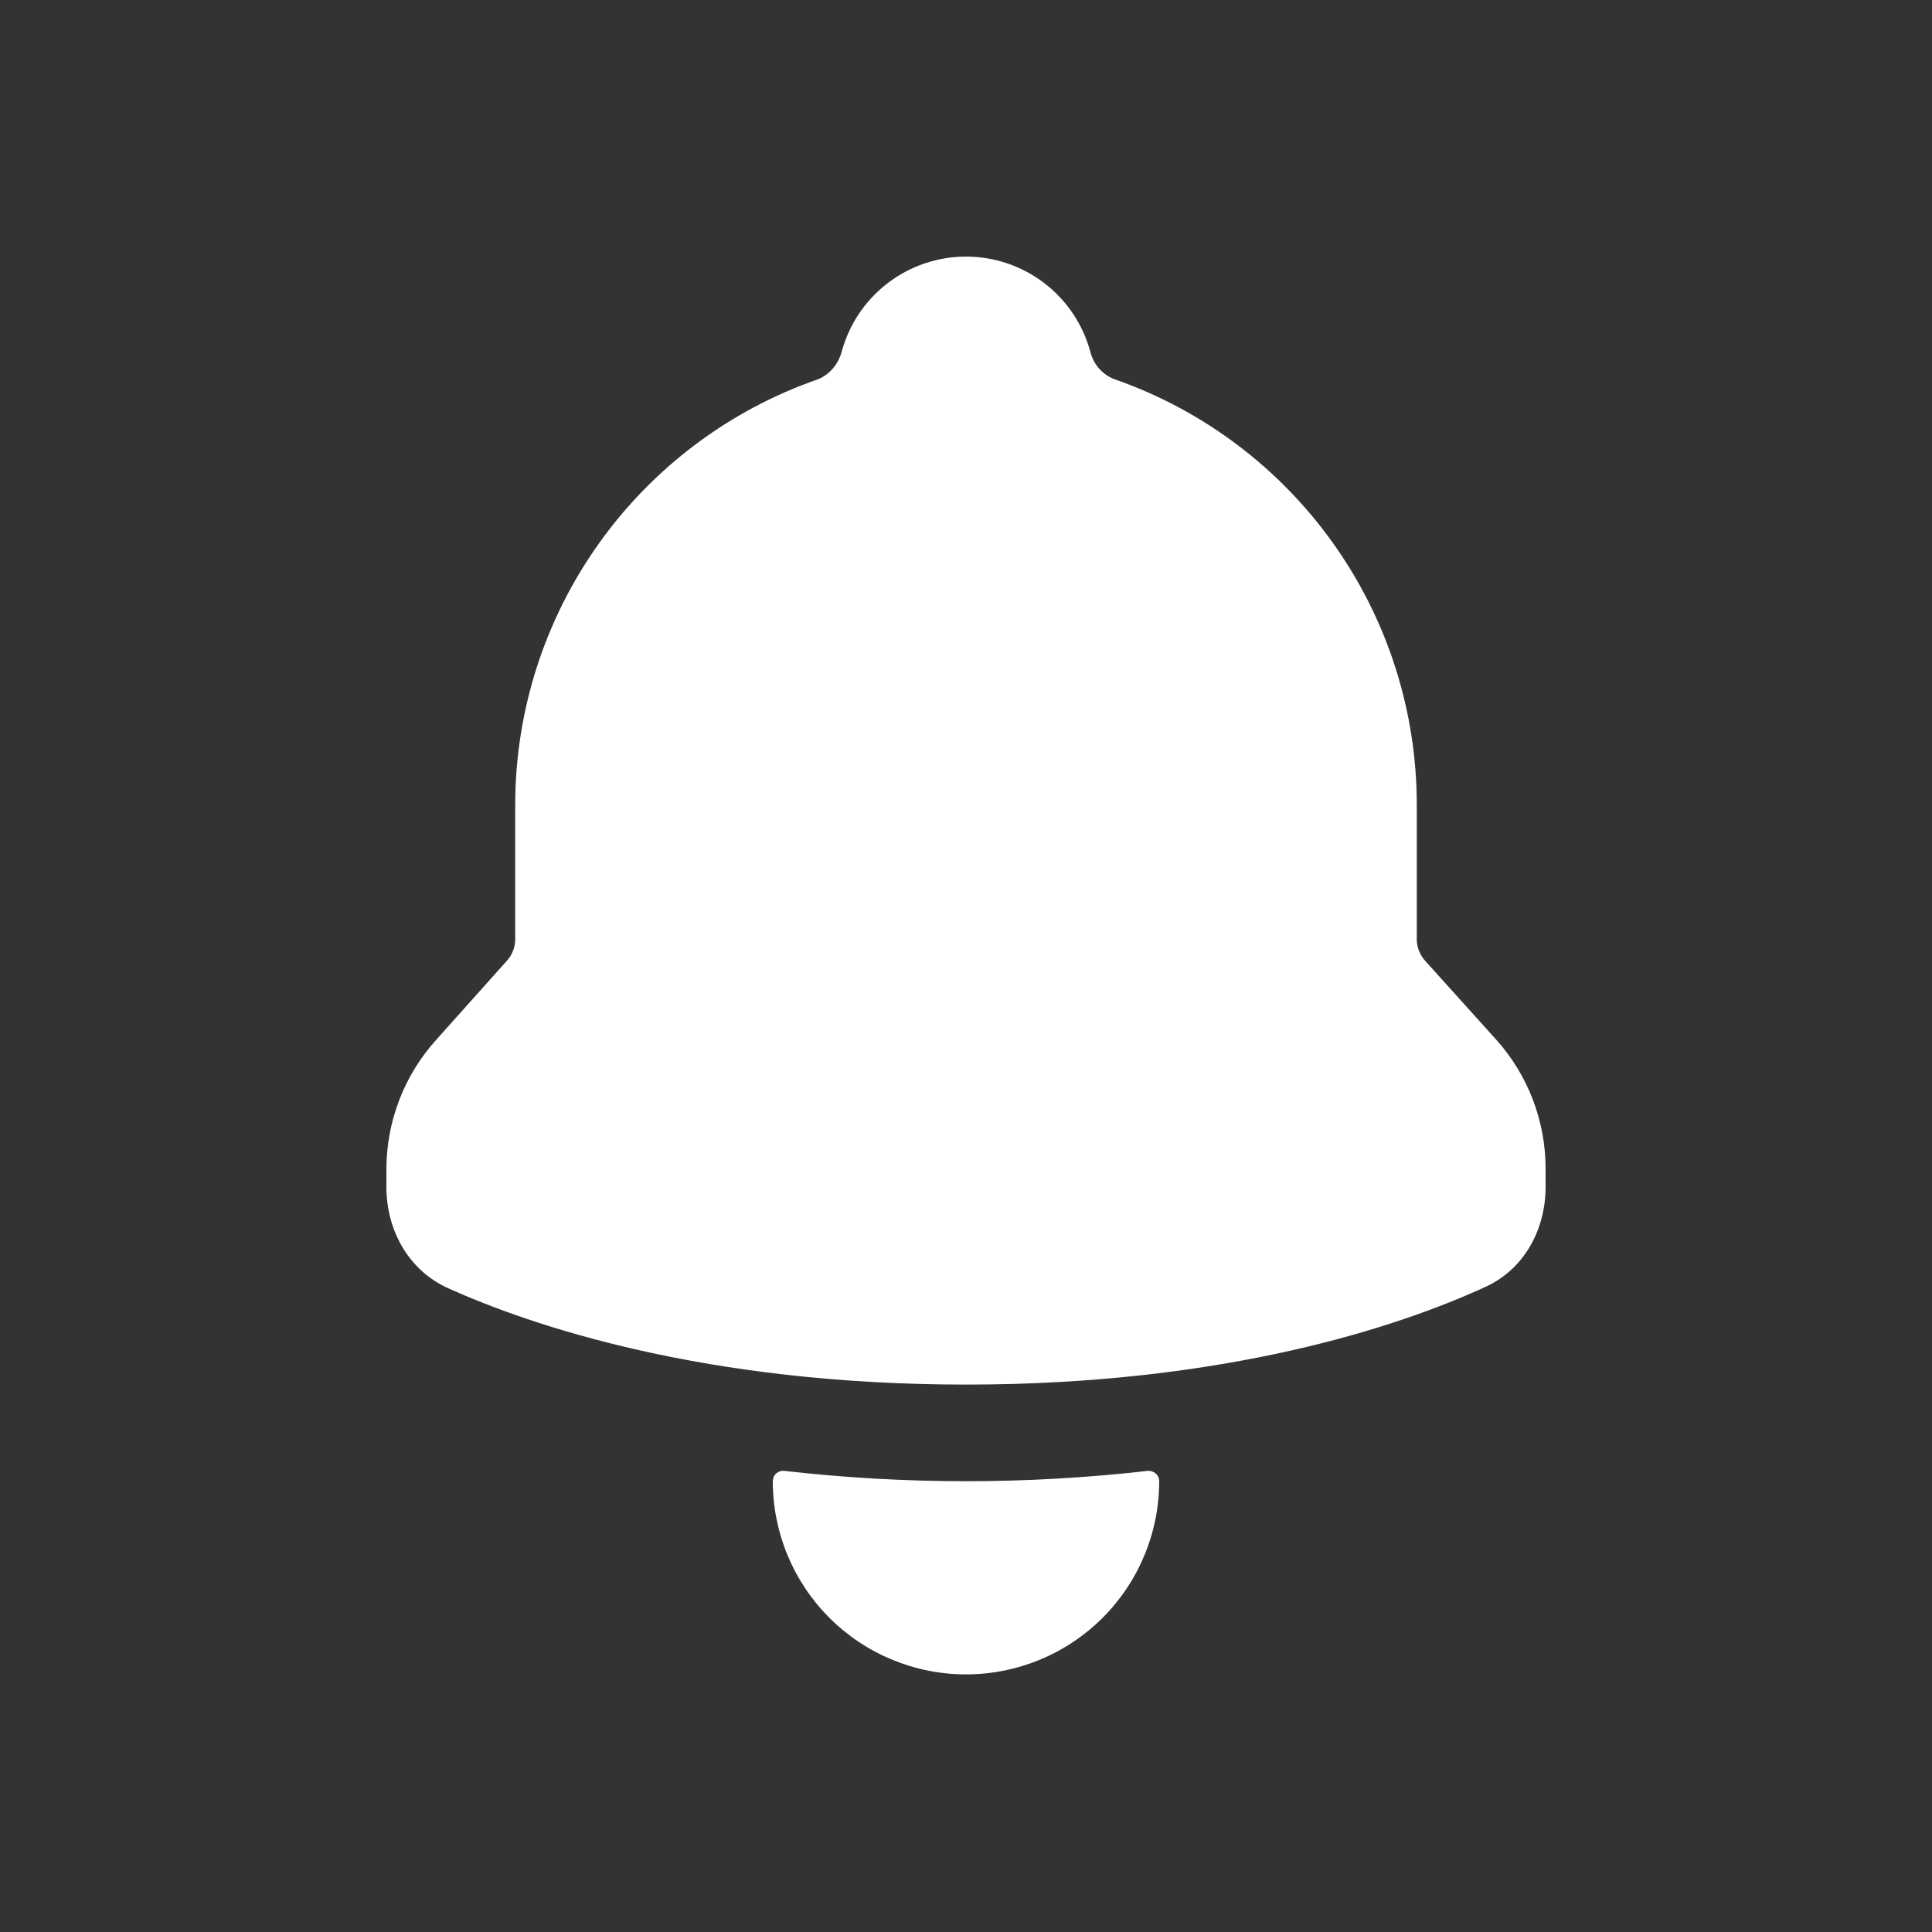 <svg width="70" height="70" viewBox="0 0 70 70" fill="none" xmlns="http://www.w3.org/2000/svg">
<rect x="0" y="0" width="70" height="70" fill="#333333" stroke="none"/>
<path d="M29.633 13.743C30.053 13.58 30.38 13.183 30.497 12.74C30.765 11.751 31.352 10.878 32.166 10.256C32.98 9.634 33.975 9.297 35 9.297C36.025 9.297 37.02 9.634 37.834 10.256C38.648 10.878 39.235 11.751 39.503 12.74C39.62 13.206 39.947 13.58 40.39 13.743C43.589 14.861 46.36 16.946 48.321 19.71C50.282 22.473 51.334 25.778 51.333 29.166V34.043C51.333 34.323 51.45 34.603 51.637 34.813L54.203 37.66C55.362 38.947 56.002 40.618 56 42.35V43.003C56 44.566 55.207 46.013 53.783 46.643C50.727 48.043 44.45 50.166 35 50.166C25.55 50.166 19.273 48.043 16.217 46.666C14.793 46.013 14 44.566 14 43.003V42.35C14.004 40.626 14.644 38.964 15.797 37.683L18.363 34.813C18.555 34.602 18.663 34.328 18.667 34.043V29.166C18.667 25.775 19.724 22.468 21.689 19.705C23.654 16.941 26.43 14.857 29.633 13.743ZM28.42 53.293C28.367 53.286 28.314 53.291 28.263 53.307C28.212 53.323 28.165 53.349 28.125 53.384C28.085 53.42 28.054 53.463 28.032 53.512C28.011 53.56 28 53.613 28 53.666C28 55.523 28.738 57.303 30.05 58.616C31.363 59.929 33.144 60.666 35 60.666C36.856 60.666 38.637 59.929 39.95 58.616C41.263 57.303 42 55.523 42 53.666C42 53.433 41.79 53.27 41.58 53.293C37.208 53.792 32.792 53.792 28.42 53.293Z" fill="white"/>
</svg>
